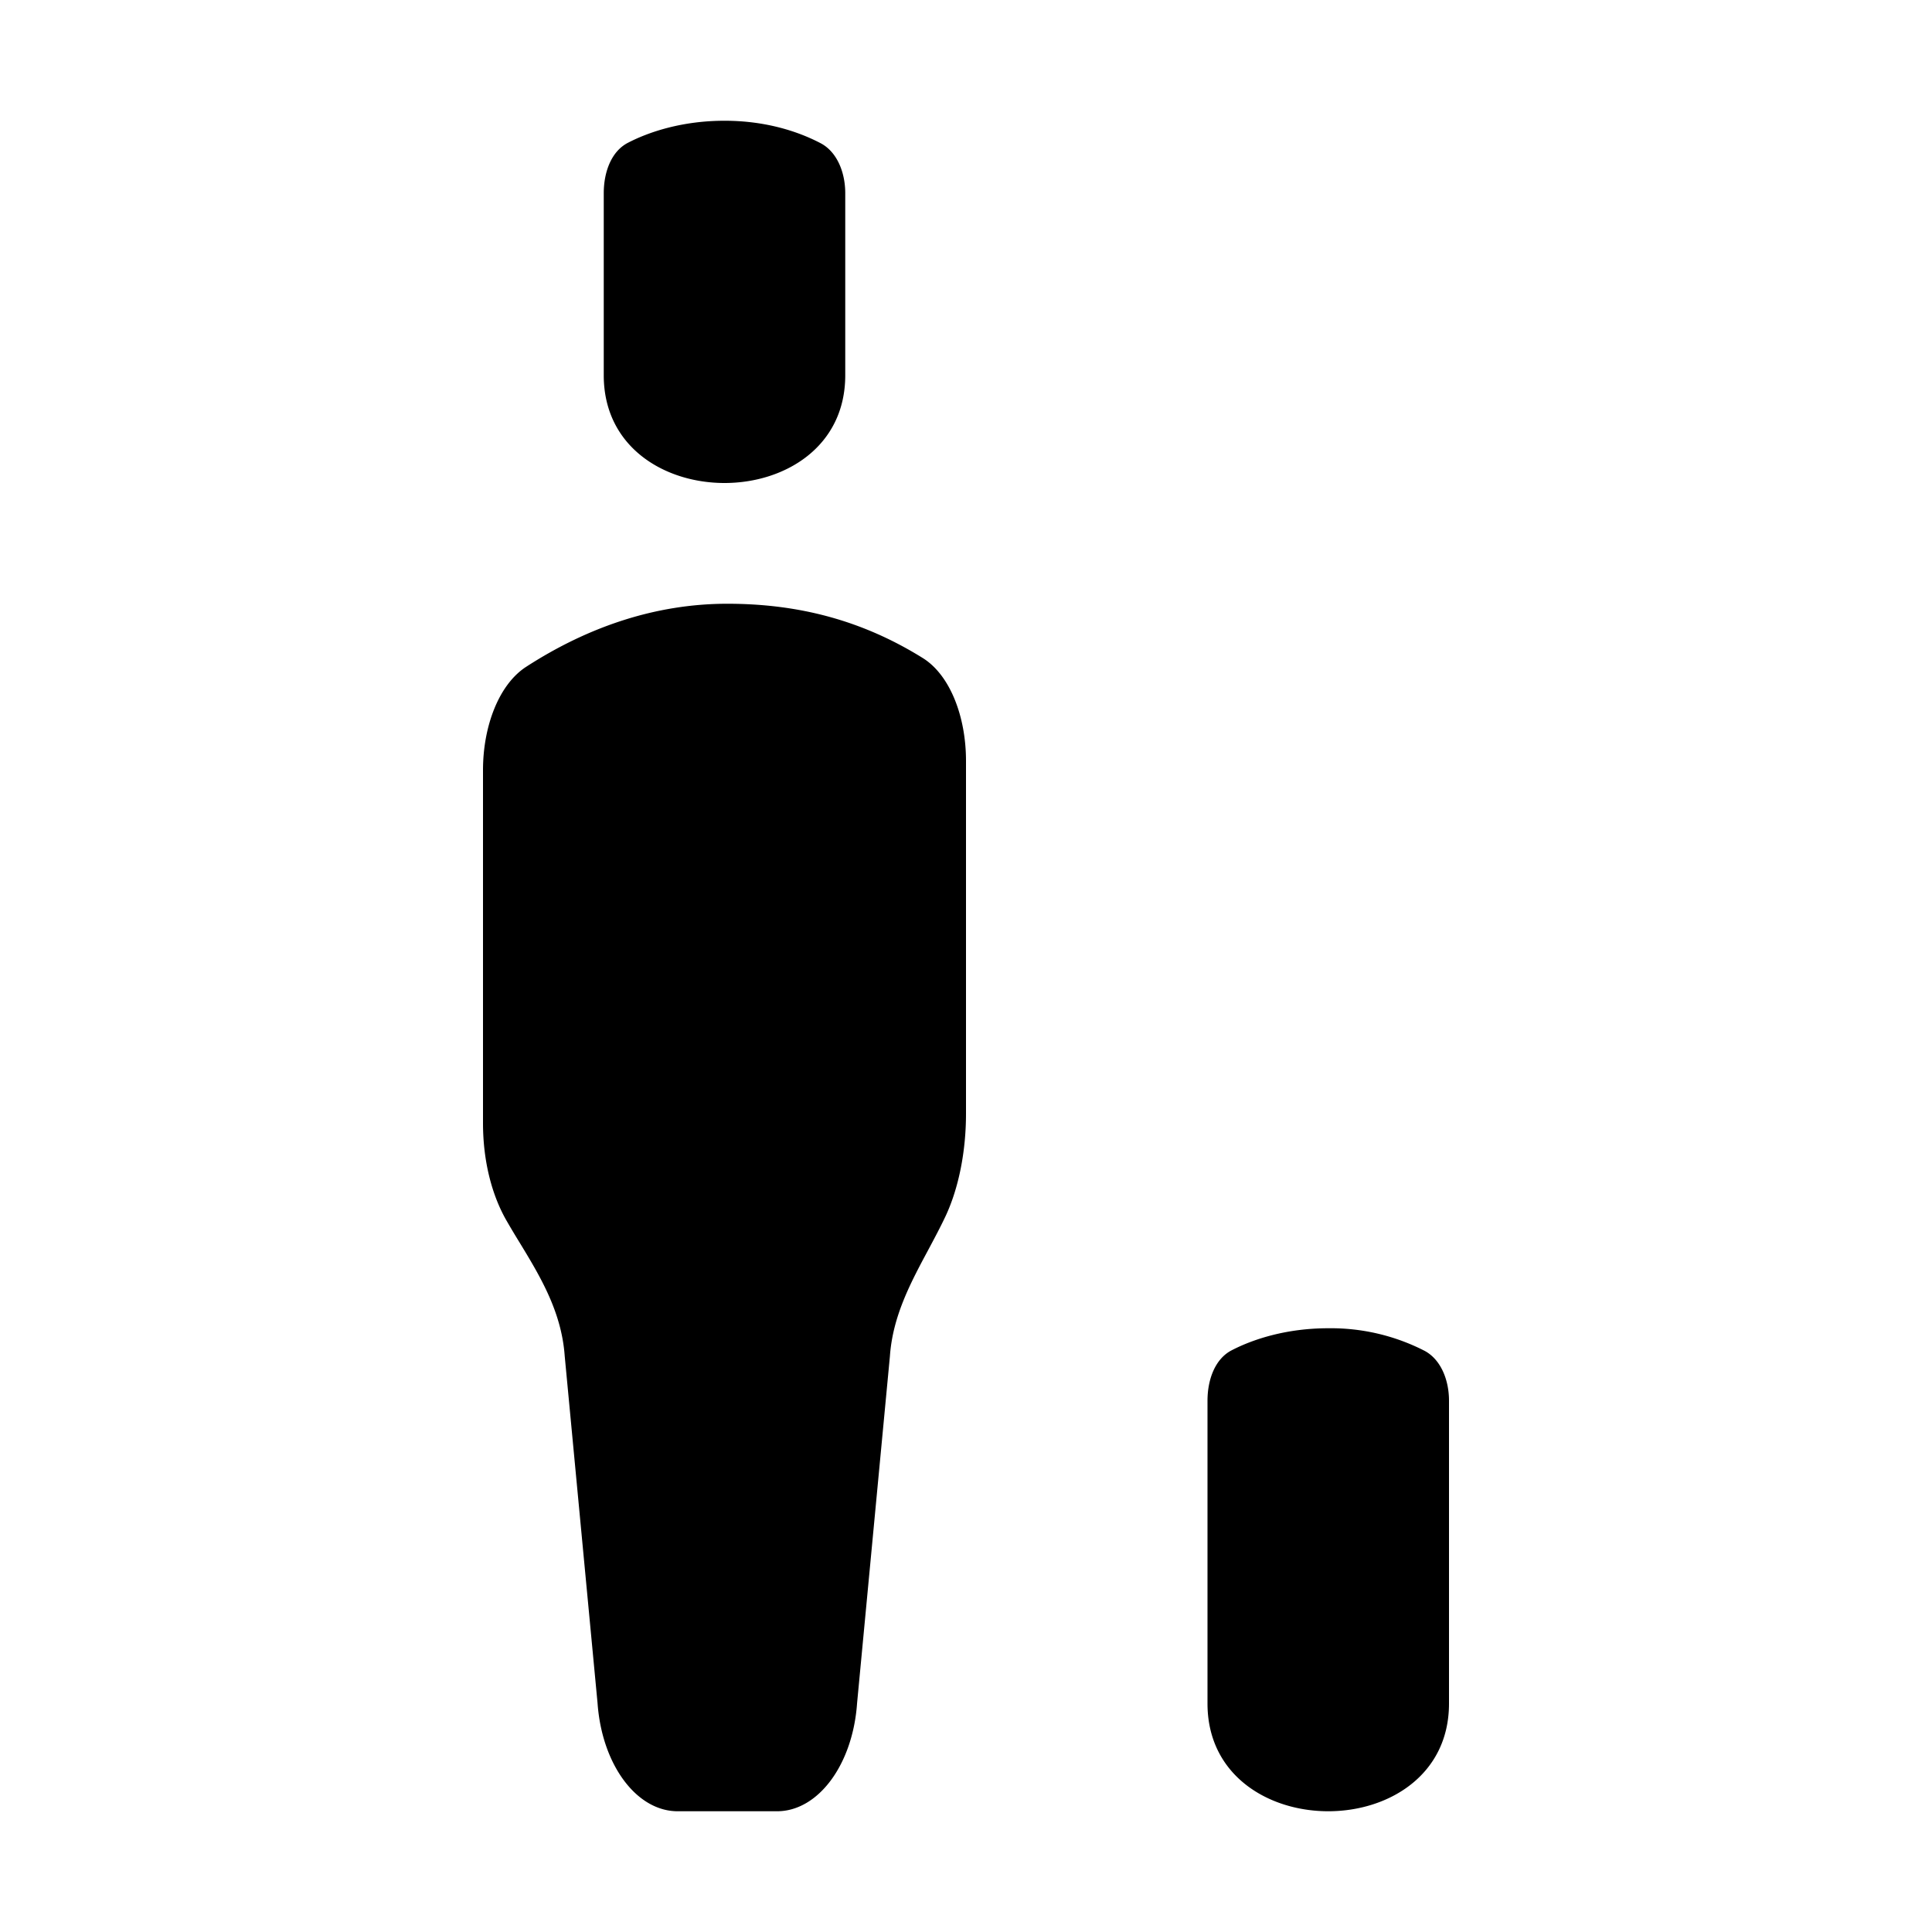 <svg xmlns="http://www.w3.org/2000/svg" viewBox="0 0 24 24"><path d="M9 1.5c-.518 0-.932.135-1.2.274-.204.105-.3.36-.3.626v2.262C7.5 5.55 8.25 6 9 6s1.5-.45 1.5-1.338V2.4c0-.262-.104-.514-.304-.62-.267-.14-.67-.28-1.196-.28zm3 7.952v4.383c0 .473-.092.927-.254 1.273-.066.14-.14.278-.214.417-.218.406-.442.823-.477 1.32l-.408 4.312c-.053.764-.483 1.343-.994 1.343H8.418c-.512 0-.941-.58-.995-1.343l-.408-4.312c-.039-.551-.306-.992-.563-1.414a10.702 10.702 0 0 1-.157-.263c-.183-.316-.295-.74-.295-1.217V9.568c0-.55.199-1.066.535-1.284.776-.502 1.618-.784 2.5-.784.88 0 1.673.204 2.429.675.338.211.536.727.536 1.277zm4.5 7.048c-.518 0-.932.135-1.2.274-.204.105-.3.36-.3.626v3.762c0 .888.75 1.338 1.5 1.338s1.5-.45 1.5-1.338V17.4c0-.262-.104-.514-.304-.62a2.551 2.551 0 0 0-1.196-.28z"/></svg>